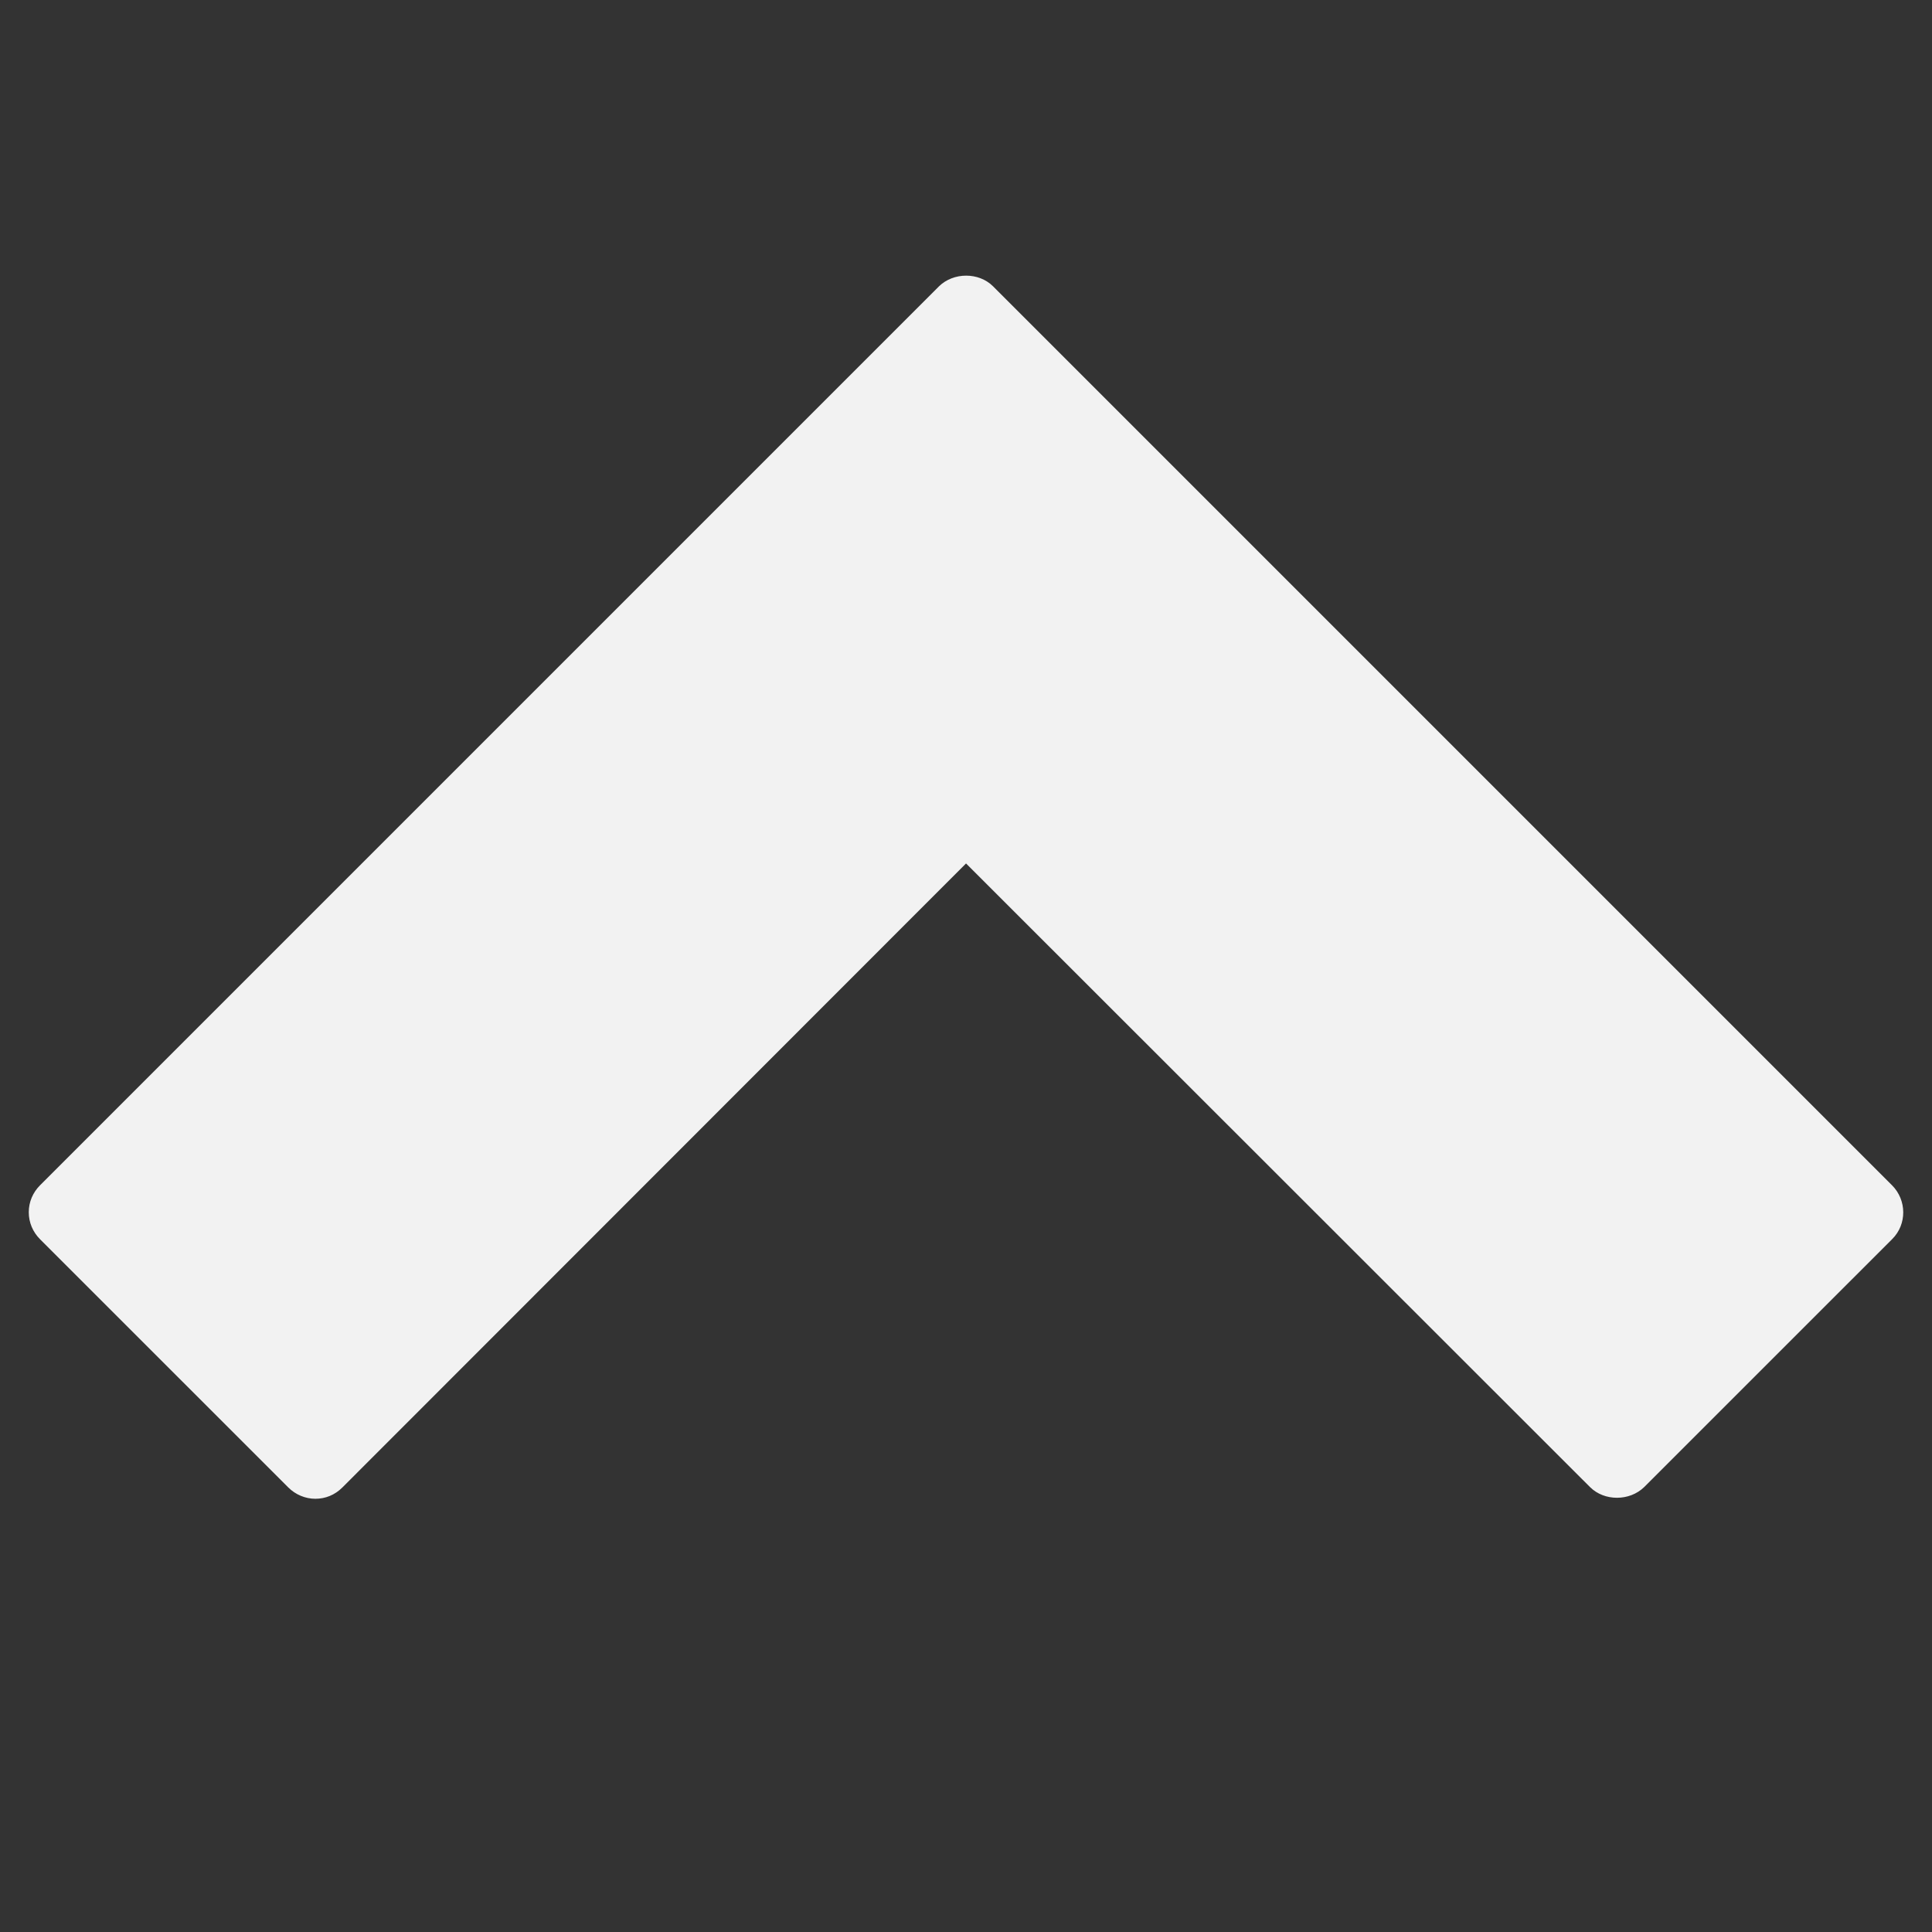 <?xml version="1.0" encoding="iso-8859-1"?>
<!-- Generator: Adobe Illustrator 18.1.1, SVG Export Plug-In . SVG Version: 6.00 Build 0)  -->
<svg version="1.1" xmlns="http://www.w3.org/2000/svg" xmlns:xlink="http://www.w3.org/1999/xlink" x="0px" y="0px"
	 viewBox="0 0 64 64" style="enable-background:new 0 0 64 64;" xml:space="preserve">
<rect x="0" y="0" width="64" height="64" fill="#333333" stroke="none"/>
<g id="caret-up">
	<g id="caret_2_">
		<path style="fill:#F2F2F2;" d="M62.673,39.261L32.898,9.486c-0.473-0.473-1.31-0.473-1.794,0L1.329,39.261
			c-0.242,0.242-0.376,0.557-0.376,0.896c0,0.339,0.134,0.655,0.376,0.897l8.22,8.219c0.242,0.242,0.57,0.376,0.897,0.376
			c0.327,0,0.642-0.121,0.897-0.376l20.658-20.67l20.67,20.658c0.473,0.473,1.31,0.473,1.795,0l8.22-8.219
			C63.17,40.558,63.17,39.757,62.673,39.261z"/>
	</g>
</g>
<g id="Layer_1">
</g>
</svg>

